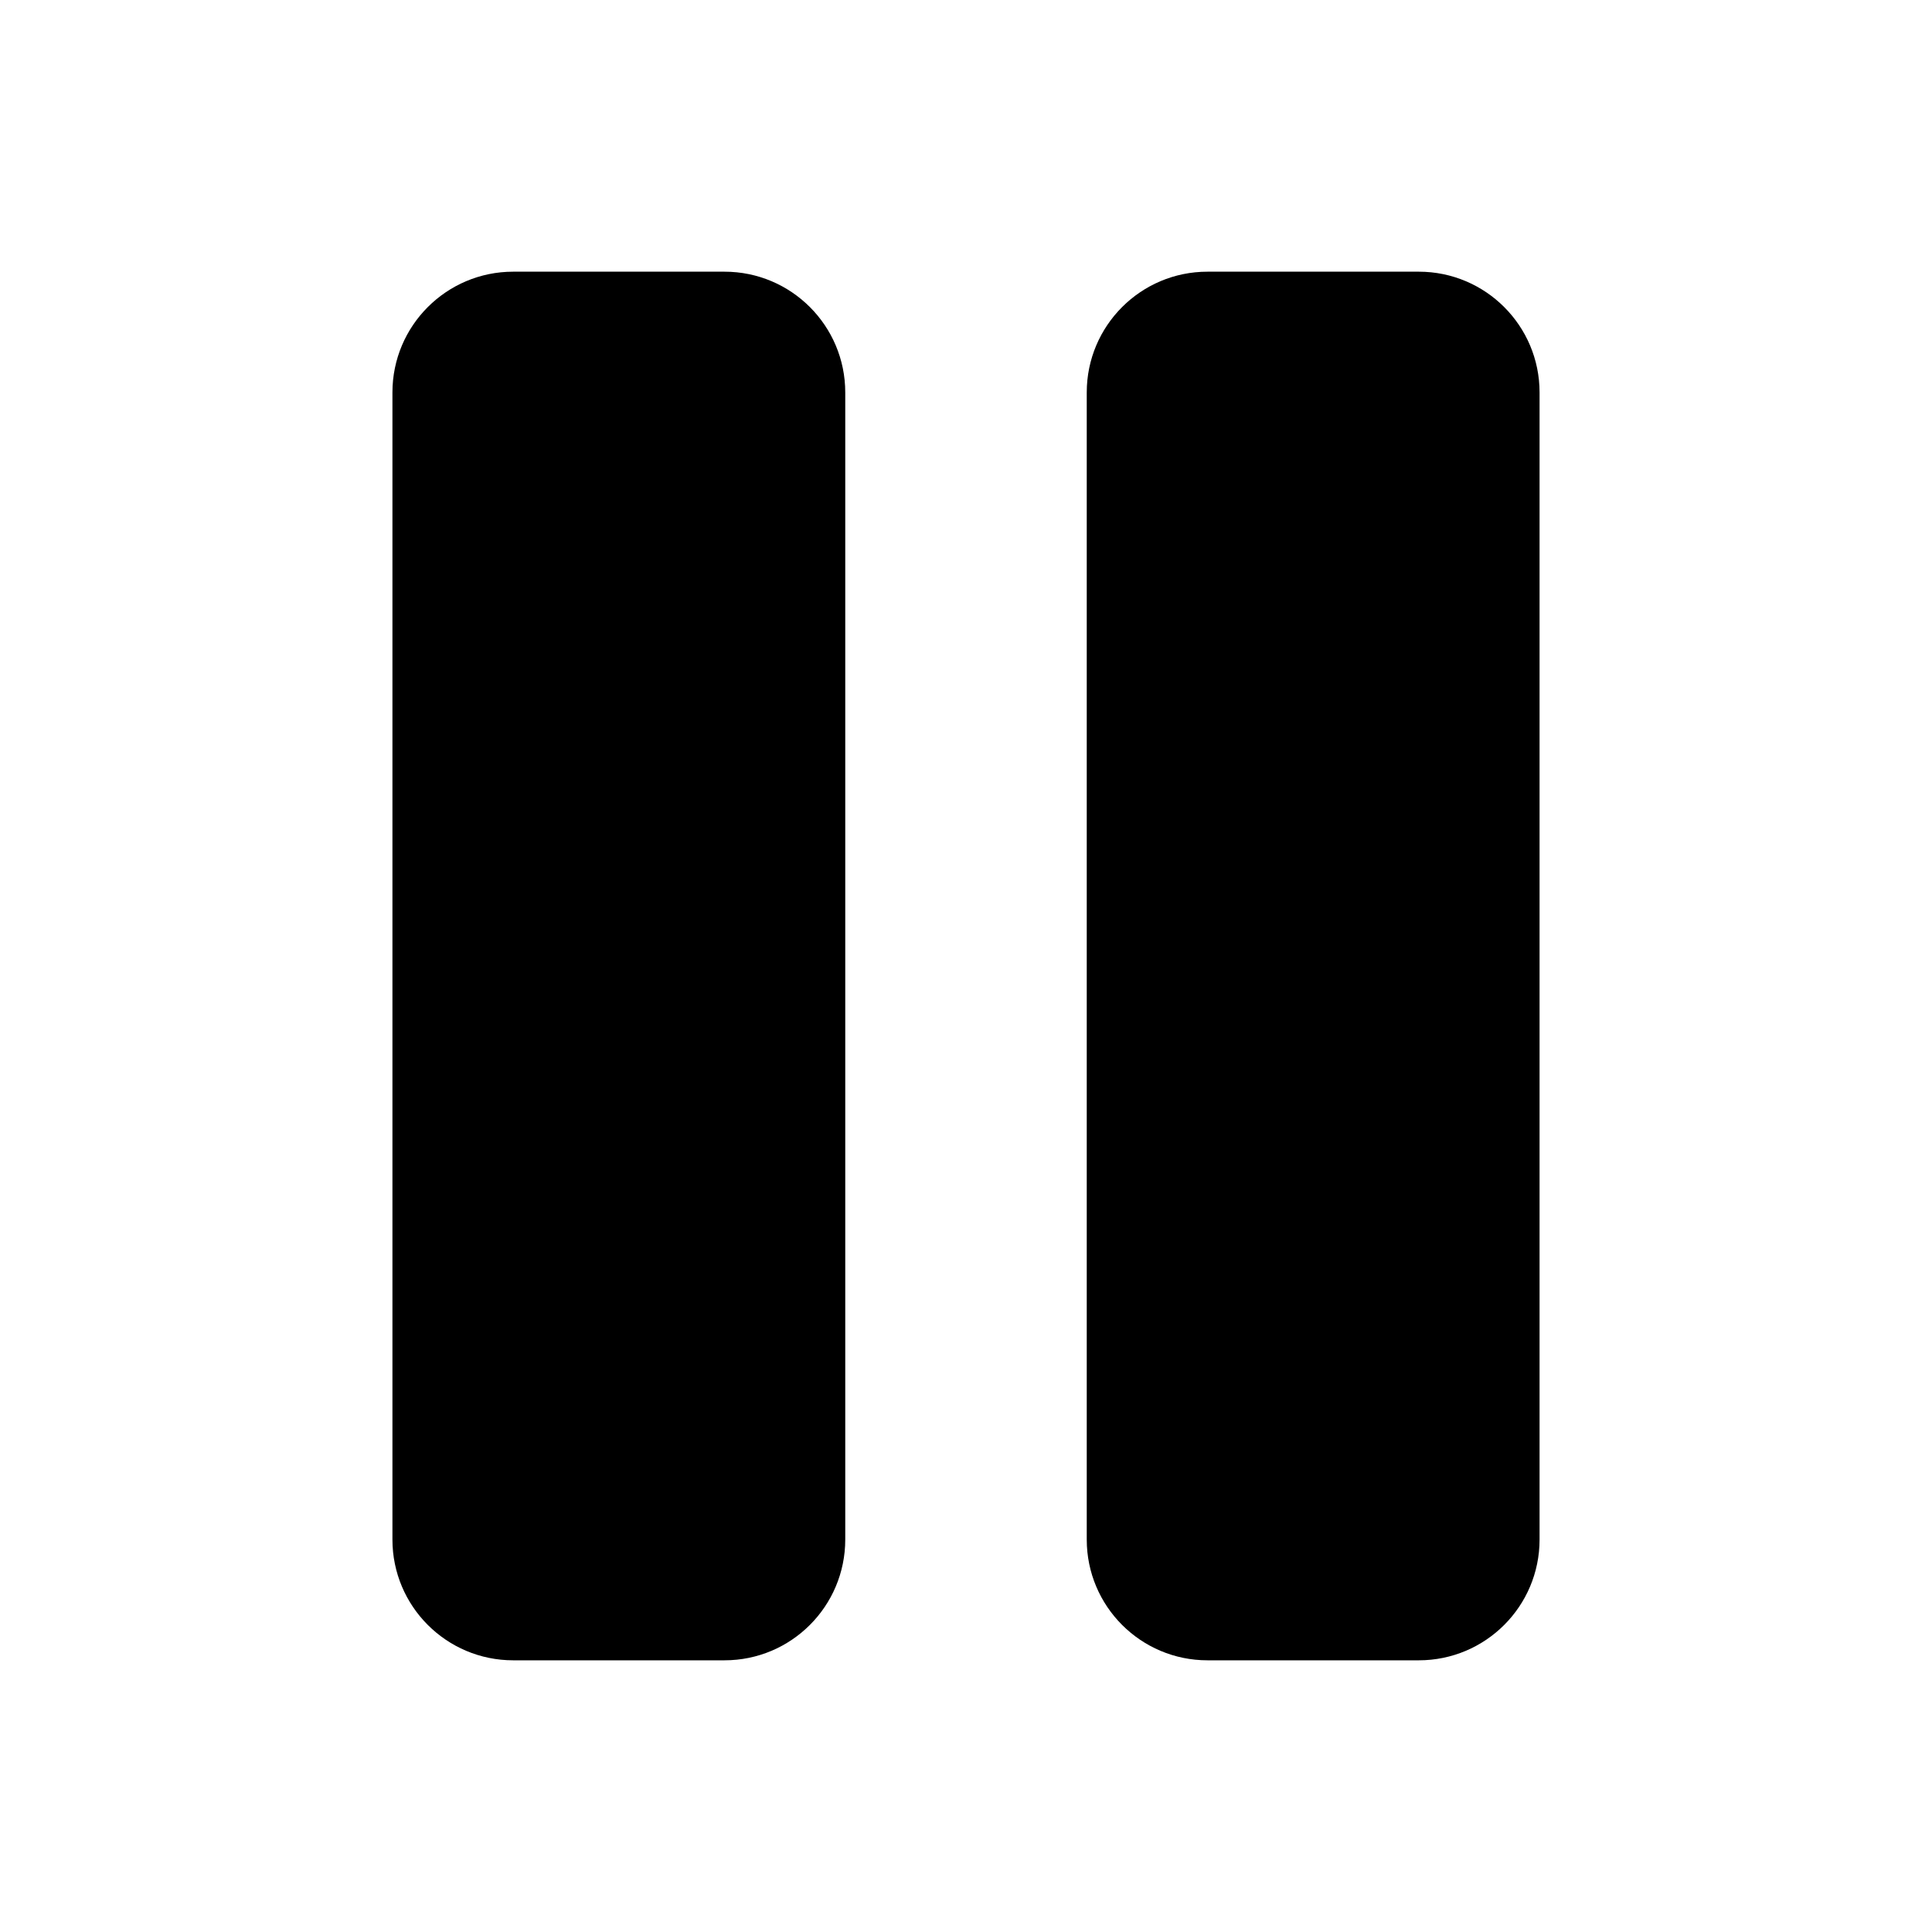 <svg width="64" height="64" viewBox="0 0 64 64" fill="#000" xmlns="http://www.w3.org/2000/svg">
<path fill-rull="evenodd" clip-rule="evenodd" d="M17 9C14.791 9 13 10.791 13 13V51C13 53.209 14.791 55 17 55H24C26.209 55 28 53.209 28 51V13C28 10.791 26.209 9 24 9H17ZM40 9C37.791 9 36 10.791 36 13V51C36 53.209 37.791 55 40 55H47C49.209 55 51 53.209 51 51V13C51 10.791 49.209 9 47 9H40Z" fill="#000"/>
</svg>
